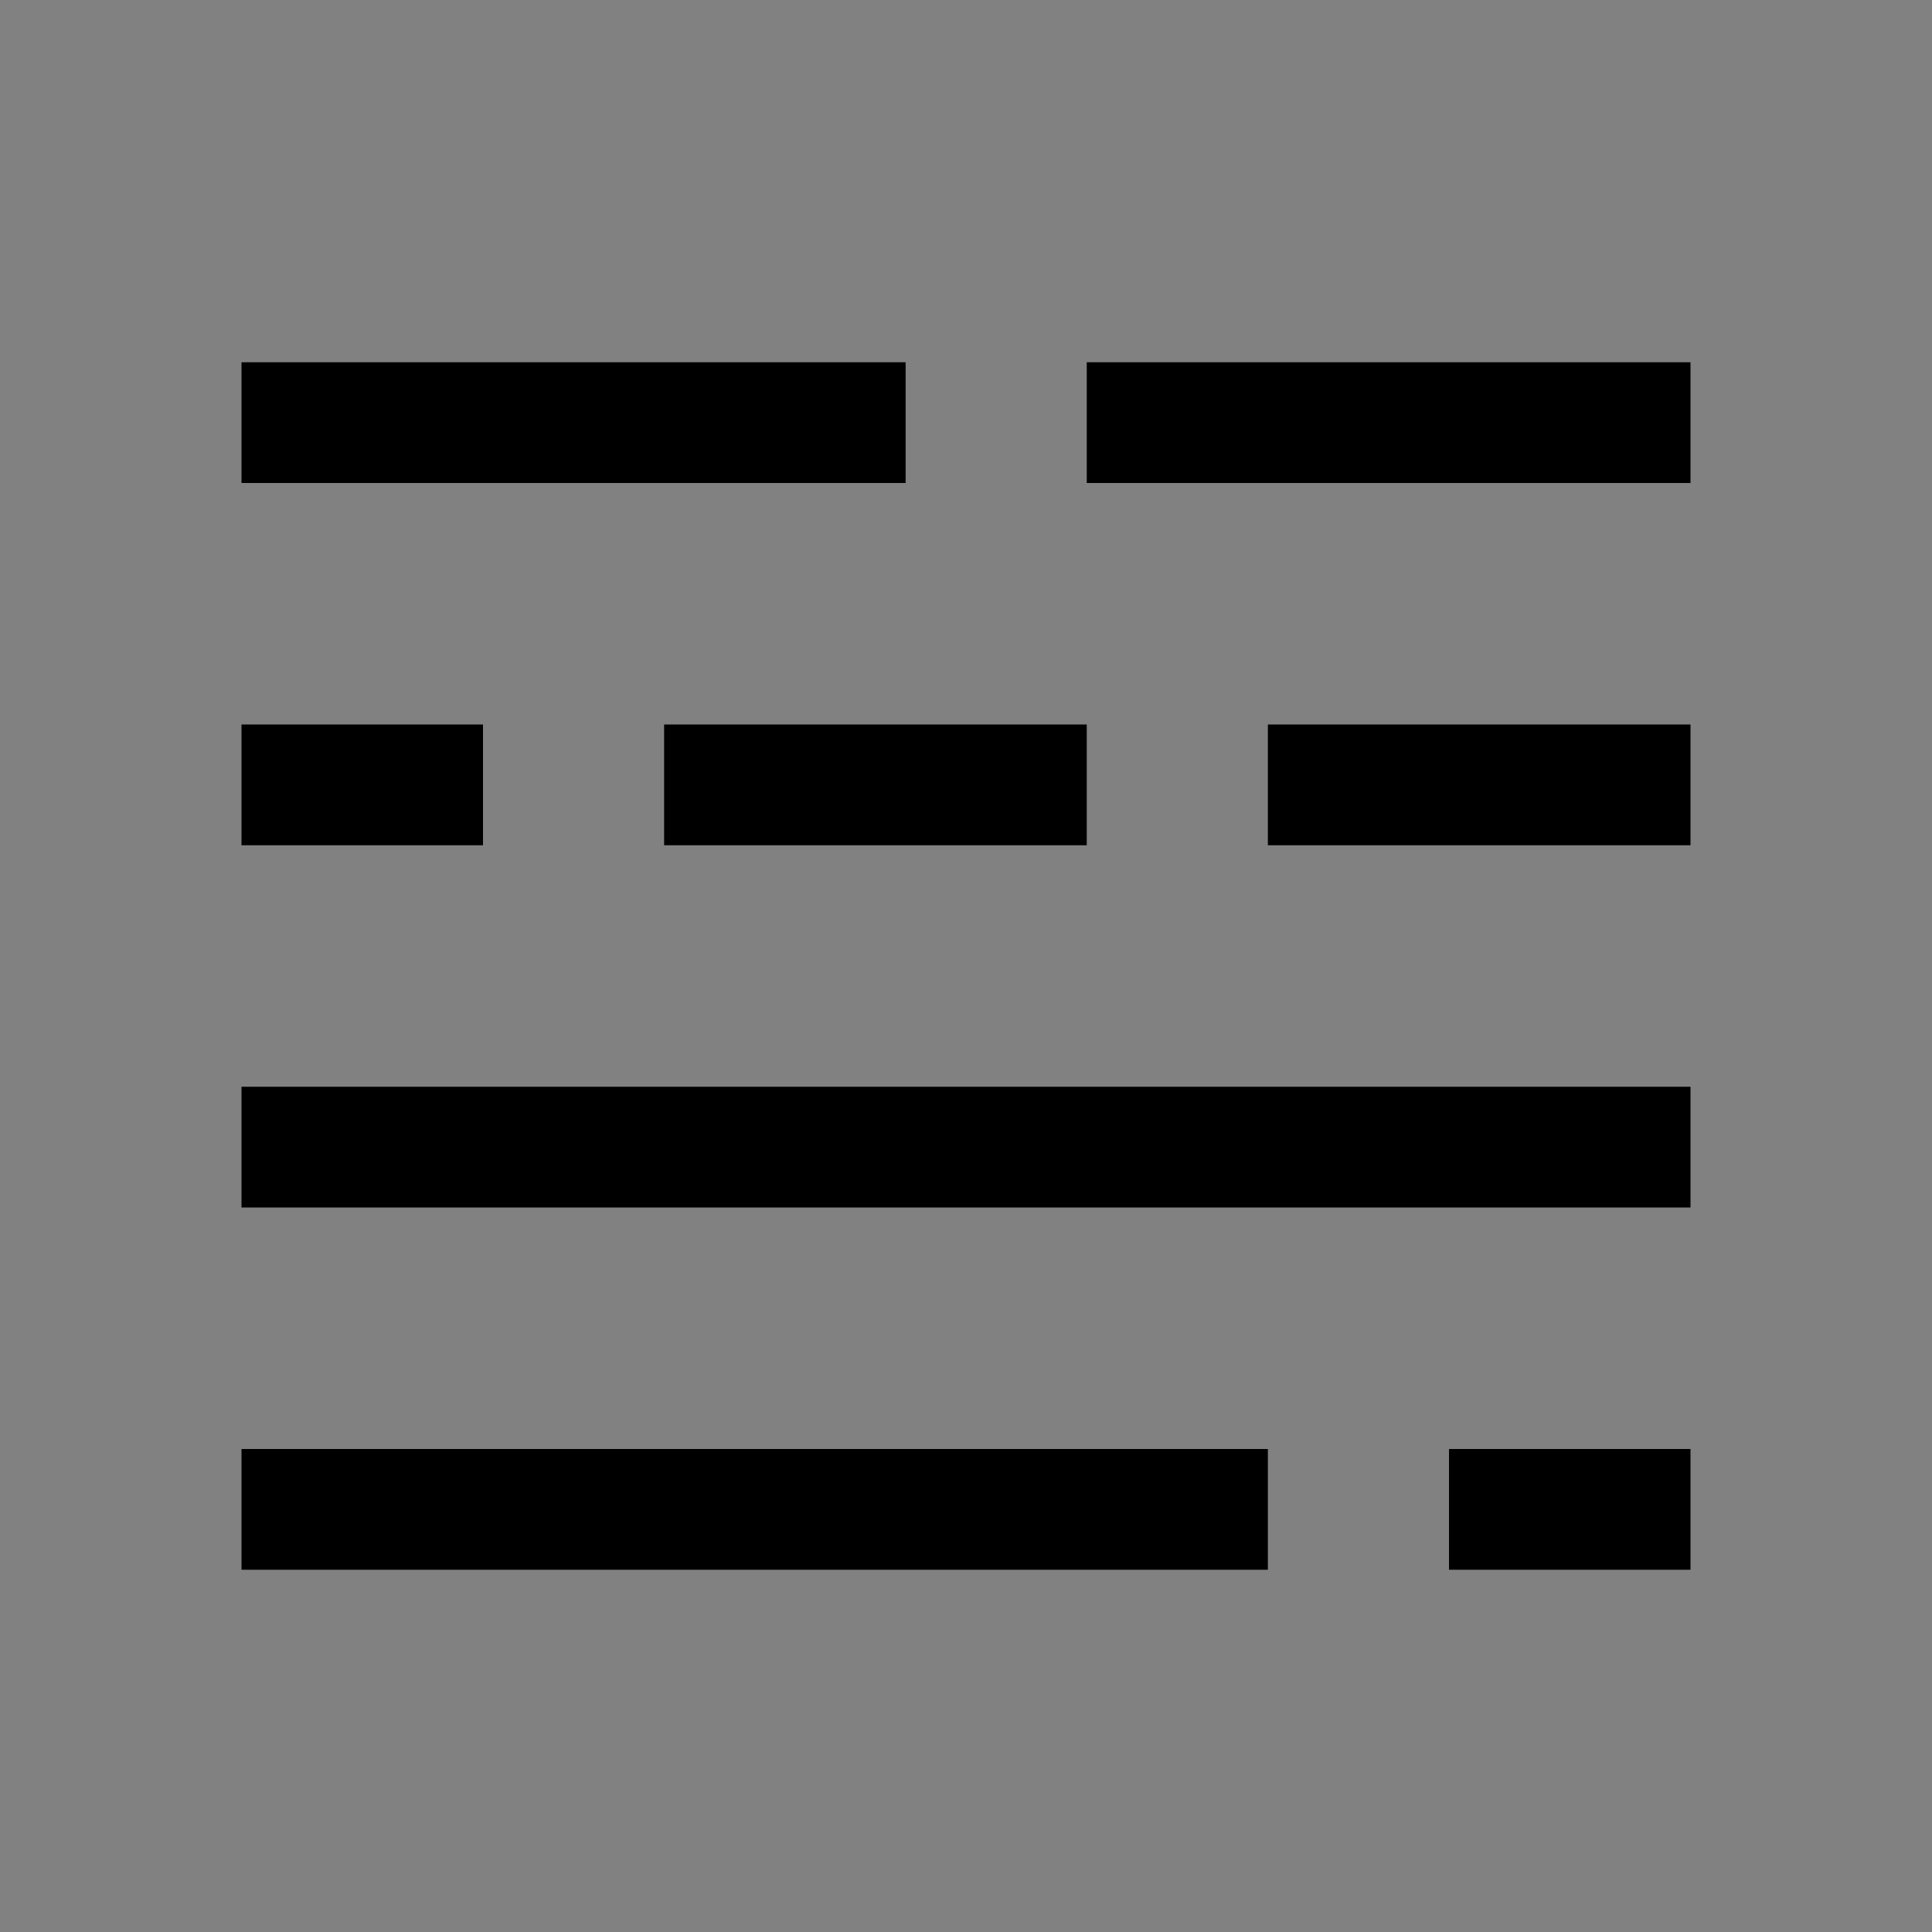 <svg viewBox="0 0 16 16" fill="none" xmlns="http://www.w3.org/2000/svg">
<rect x="0" y="0" width="16" height="16" fill="#808080" stroke="none"/>
<rect width="16" height="16" fill="white" fill-opacity="0.01" style="mix-blend-mode:multiply"/>
<path d="M7.5 3H2V4H7.5V3Z" fill="currentColor"/>
<path d="M14 3H9V4H14V3Z" fill="currentColor"/>
<path d="M14 6H10.5V7H14V6Z" fill="currentColor"/>
<path d="M9 6H5.5V7H9V6Z" fill="currentColor"/>
<path d="M4 6H2V7H4V6Z" fill="currentColor"/>
<path d="M14 9H2V10H14V9Z" fill="currentColor"/>
<path d="M10.5 12H2V13H10.5V12Z" fill="currentColor"/>
<path d="M14 12H12V13H14V12Z" fill="currentColor"/>
</svg>
